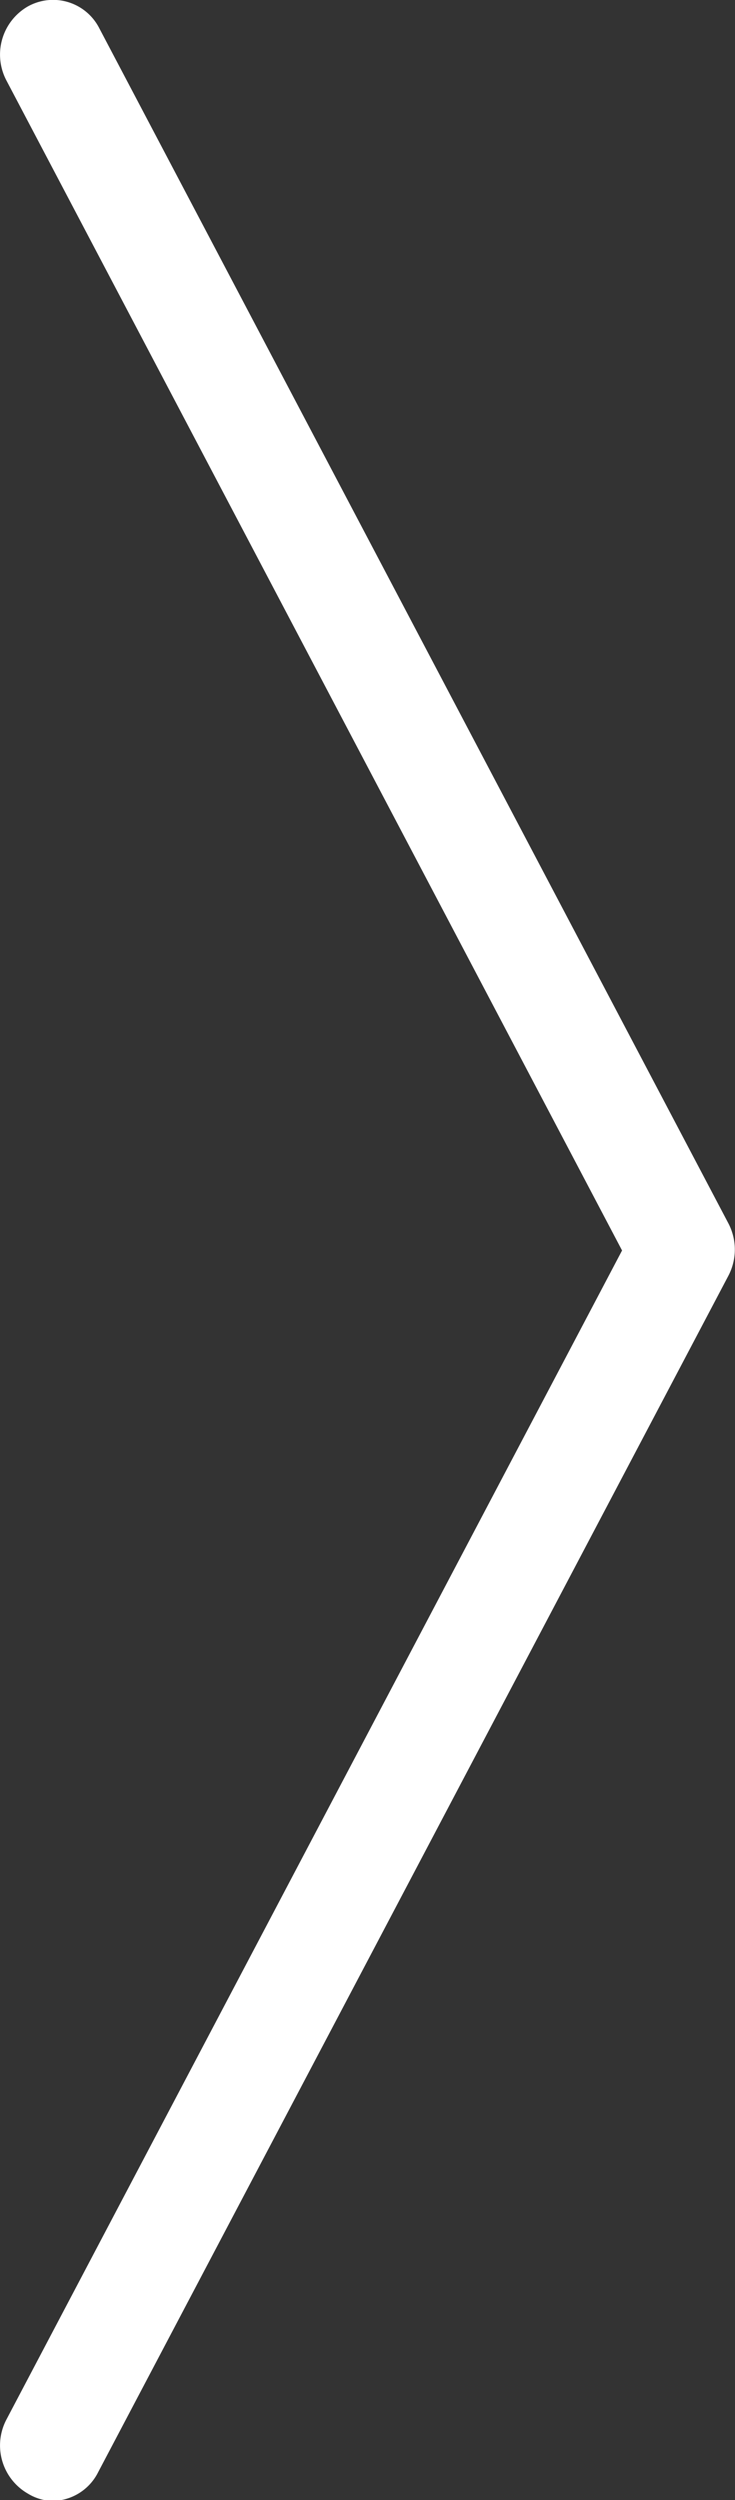 <svg xmlns="http://www.w3.org/2000/svg" viewBox="0 0 7.94 26.99"><rect x="0" y="0" width="7.94" height="26.99" fill="#333333" stroke="none"/><title>arrow-right</title><path d="M.3 26.92a.6.6 0 0 1-.23-.8L6.72 13.5.07.87A.6.6 0 0 1 .3.07a.56.56 0 0 1 .77.23l6.8 12.91a.61.61 0 0 1 0 .56L1.06 26.69a.56.56 0 0 1-.5.31.54.54 0 0 1-.26-.08z" fill="#fff" data-name="Layer 1"/></svg>